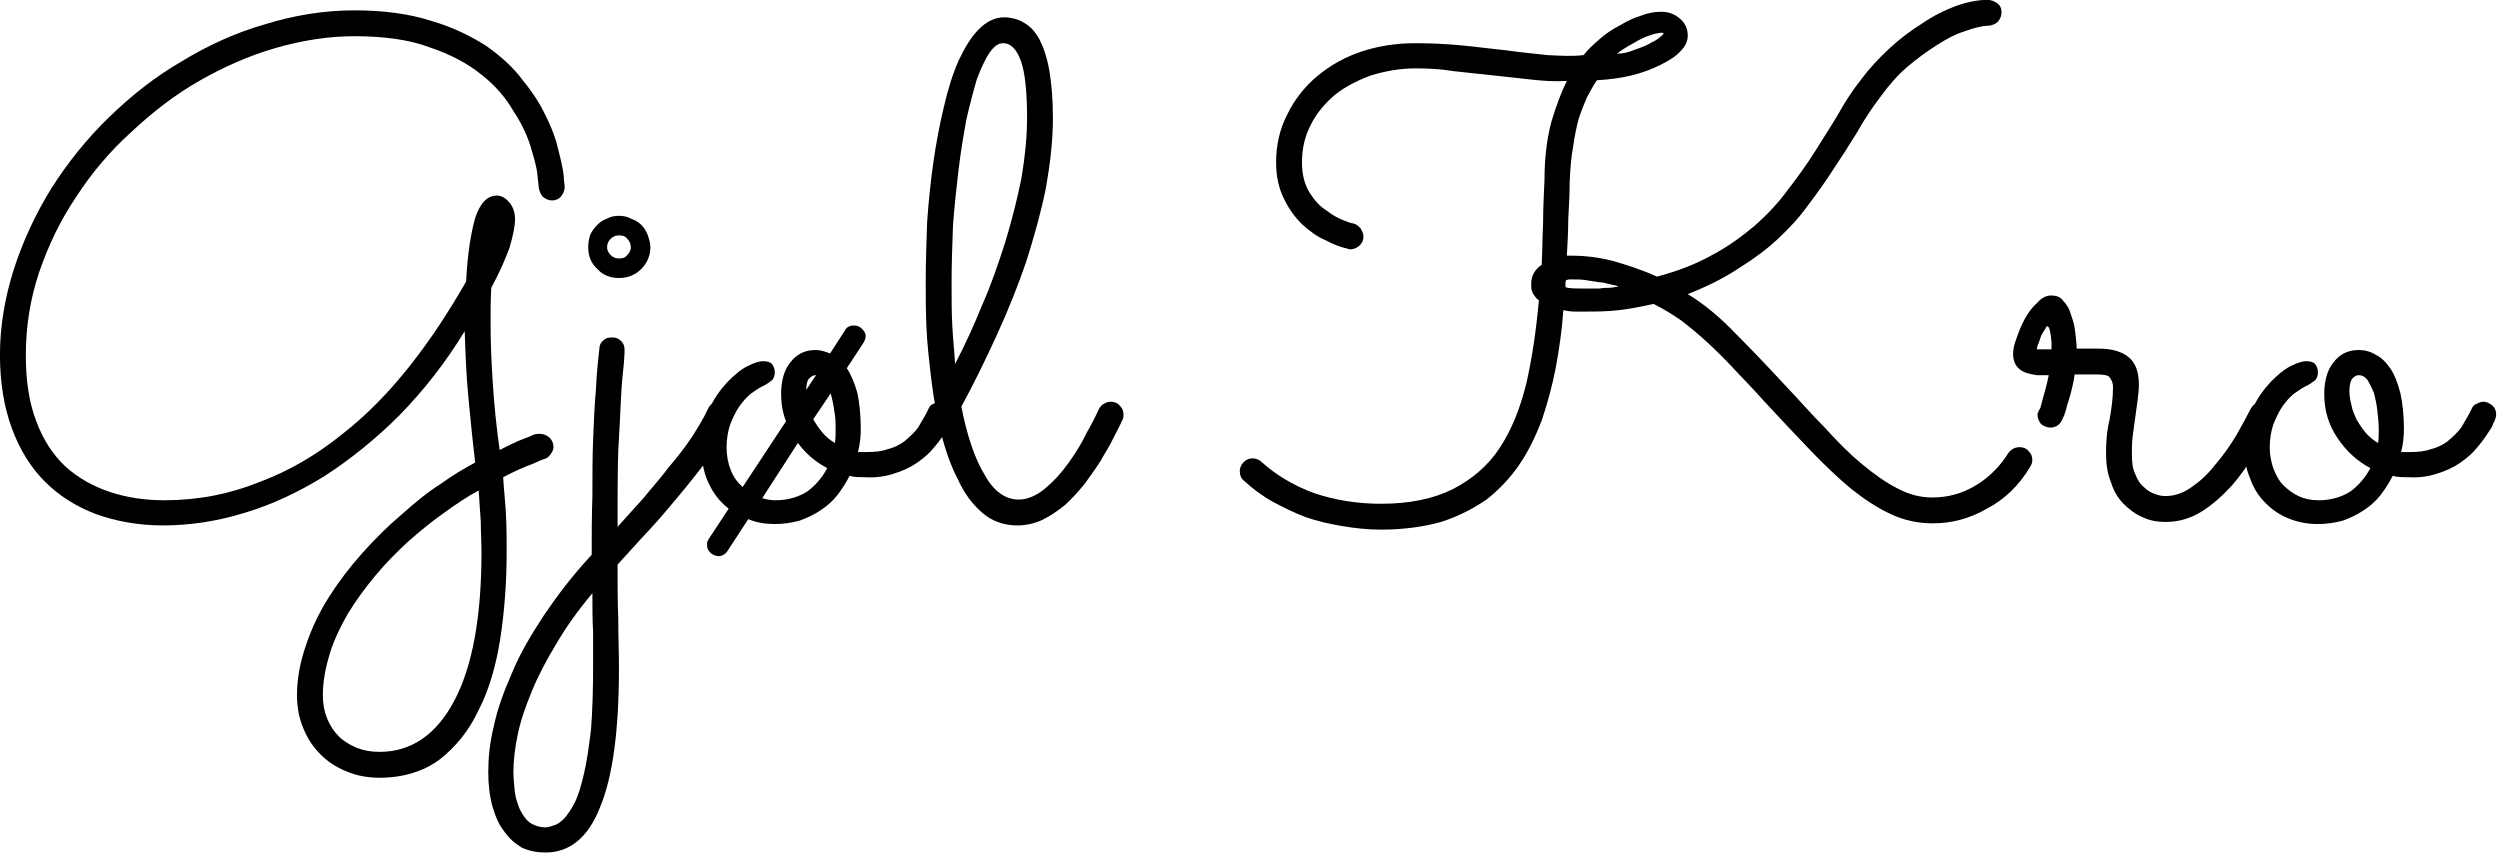 <?xml version="1.0" encoding="UTF-8" standalone="no"?>
<!DOCTYPE svg PUBLIC "-//W3C//DTD SVG 1.1//EN" "http://www.w3.org/Graphics/SVG/1.1/DTD/svg11.dtd">
<svg width="100%" height="100%" viewBox="0 0 574 196" version="1.1" xmlns="http://www.w3.org/2000/svg" xmlns:xlink="http://www.w3.org/1999/xlink" xml:space="preserve" xmlns:serif="http://www.serif.com/" style="fill-rule:evenodd;clip-rule:evenodd;stroke-linejoin:round;stroke-miterlimit:2;">
    <g transform="matrix(1,0,0,1,-88.437,-207.723)">
        <g transform="matrix(160.464,0,0,160.464,82.169,325.955)">
            <path d="M0.847,-0.469C0.847,-0.464 0.845,-0.46 0.842,-0.456C0.839,-0.452 0.834,-0.45 0.829,-0.45C0.824,-0.45 0.82,-0.452 0.816,-0.455C0.813,-0.458 0.811,-0.463 0.81,-0.468C0.81,-0.47 0.809,-0.476 0.808,-0.487C0.807,-0.498 0.803,-0.511 0.798,-0.528C0.793,-0.544 0.785,-0.561 0.773,-0.579C0.762,-0.598 0.747,-0.615 0.728,-0.63C0.708,-0.646 0.684,-0.659 0.654,-0.669C0.625,-0.68 0.589,-0.685 0.546,-0.685C0.509,-0.685 0.471,-0.679 0.433,-0.668C0.395,-0.657 0.359,-0.641 0.324,-0.621C0.289,-0.601 0.257,-0.576 0.227,-0.548C0.196,-0.52 0.17,-0.489 0.148,-0.455C0.125,-0.421 0.108,-0.385 0.095,-0.347C0.082,-0.308 0.076,-0.269 0.076,-0.228C0.076,-0.191 0.081,-0.16 0.091,-0.134C0.101,-0.107 0.115,-0.086 0.133,-0.069C0.151,-0.053 0.172,-0.041 0.196,-0.033C0.22,-0.025 0.246,-0.021 0.274,-0.021C0.323,-0.021 0.368,-0.03 0.41,-0.047C0.453,-0.063 0.492,-0.086 0.528,-0.115C0.564,-0.143 0.596,-0.176 0.626,-0.214C0.656,-0.252 0.682,-0.292 0.706,-0.334C0.708,-0.374 0.713,-0.404 0.719,-0.425C0.726,-0.446 0.736,-0.457 0.75,-0.457C0.757,-0.457 0.763,-0.453 0.768,-0.447C0.773,-0.441 0.776,-0.433 0.776,-0.423C0.776,-0.413 0.773,-0.399 0.768,-0.382C0.762,-0.366 0.754,-0.347 0.742,-0.325C0.741,-0.309 0.741,-0.293 0.741,-0.275C0.741,-0.25 0.742,-0.222 0.744,-0.191C0.746,-0.16 0.749,-0.128 0.754,-0.093C0.768,-0.1 0.778,-0.105 0.786,-0.108C0.794,-0.111 0.799,-0.113 0.803,-0.115C0.806,-0.116 0.809,-0.116 0.81,-0.116C0.811,-0.116 0.811,-0.116 0.812,-0.116C0.817,-0.116 0.821,-0.114 0.825,-0.111C0.829,-0.107 0.831,-0.103 0.831,-0.097C0.831,-0.093 0.829,-0.09 0.827,-0.087C0.825,-0.084 0.822,-0.081 0.818,-0.08C0.817,-0.08 0.812,-0.078 0.801,-0.073C0.79,-0.069 0.776,-0.063 0.759,-0.054C0.76,-0.037 0.762,-0.019 0.763,-0.001C0.764,0.017 0.764,0.035 0.764,0.053C0.764,0.096 0.761,0.137 0.755,0.176C0.749,0.215 0.739,0.25 0.724,0.279C0.71,0.309 0.691,0.332 0.668,0.35C0.645,0.367 0.616,0.376 0.582,0.376C0.565,0.376 0.549,0.373 0.535,0.367C0.52,0.361 0.508,0.353 0.498,0.343C0.487,0.332 0.479,0.32 0.473,0.305C0.467,0.291 0.464,0.275 0.464,0.258C0.464,0.233 0.469,0.209 0.477,0.186C0.485,0.162 0.496,0.139 0.51,0.117C0.524,0.095 0.54,0.074 0.558,0.054C0.576,0.034 0.594,0.016 0.613,-0C0.632,-0.017 0.65,-0.032 0.669,-0.044C0.687,-0.057 0.704,-0.067 0.719,-0.075C0.715,-0.108 0.712,-0.14 0.709,-0.171C0.706,-0.203 0.705,-0.233 0.704,-0.263C0.676,-0.217 0.645,-0.178 0.611,-0.143C0.577,-0.109 0.541,-0.08 0.504,-0.056C0.467,-0.033 0.429,-0.015 0.389,-0.003C0.35,0.009 0.311,0.015 0.272,0.015C0.237,0.015 0.205,0.009 0.177,-0.001C0.148,-0.012 0.124,-0.027 0.103,-0.048C0.083,-0.068 0.067,-0.094 0.056,-0.124C0.045,-0.154 0.039,-0.189 0.039,-0.229C0.039,-0.27 0.046,-0.311 0.059,-0.352C0.072,-0.392 0.09,-0.431 0.113,-0.468C0.136,-0.504 0.163,-0.538 0.195,-0.569C0.227,-0.6 0.261,-0.627 0.299,-0.649C0.337,-0.672 0.376,-0.69 0.418,-0.702C0.46,-0.715 0.503,-0.722 0.546,-0.722C0.588,-0.722 0.625,-0.717 0.656,-0.707C0.687,-0.698 0.713,-0.685 0.735,-0.671C0.756,-0.656 0.774,-0.64 0.787,-0.622C0.801,-0.605 0.812,-0.588 0.819,-0.573C0.826,-0.559 0.831,-0.547 0.835,-0.534C0.838,-0.522 0.841,-0.511 0.843,-0.501C0.845,-0.492 0.846,-0.484 0.846,-0.479C0.847,-0.473 0.847,-0.47 0.847,-0.469ZM0.724,-0.035C0.707,-0.026 0.691,-0.015 0.673,-0.002C0.656,0.01 0.639,0.024 0.622,0.039C0.606,0.054 0.59,0.07 0.576,0.087C0.561,0.105 0.548,0.123 0.537,0.141C0.526,0.16 0.517,0.179 0.511,0.198C0.505,0.218 0.501,0.238 0.501,0.258C0.501,0.27 0.503,0.281 0.507,0.291C0.511,0.301 0.517,0.31 0.524,0.317C0.531,0.324 0.54,0.329 0.549,0.333C0.559,0.337 0.57,0.339 0.582,0.339C0.627,0.339 0.663,0.315 0.689,0.266C0.715,0.217 0.728,0.146 0.728,0.053C0.728,0.039 0.727,0.024 0.727,0.01C0.726,-0.004 0.725,-0.019 0.724,-0.035Z" style="fill-rule:nonzero;"/>
        </g>
        <g transform="matrix(160.464,0,0,160.464,221.243,325.955)">
            <path d="M0.103,-0.383C0.103,-0.371 0.098,-0.36 0.09,-0.352C0.081,-0.343 0.07,-0.339 0.058,-0.339C0.046,-0.339 0.035,-0.343 0.027,-0.352C0.018,-0.36 0.014,-0.371 0.014,-0.383C0.014,-0.389 0.015,-0.395 0.017,-0.401C0.019,-0.406 0.023,-0.411 0.027,-0.415C0.031,-0.419 0.035,-0.422 0.041,-0.424C0.046,-0.427 0.052,-0.428 0.058,-0.428C0.064,-0.428 0.07,-0.427 0.075,-0.424C0.081,-0.422 0.086,-0.419 0.09,-0.415C0.094,-0.411 0.097,-0.406 0.099,-0.401C0.101,-0.395 0.103,-0.389 0.103,-0.383ZM0.056,0.017C0.068,0.004 0.08,-0.01 0.093,-0.024C0.105,-0.039 0.118,-0.053 0.129,-0.068C0.141,-0.082 0.152,-0.096 0.162,-0.111C0.171,-0.125 0.179,-0.138 0.185,-0.151C0.188,-0.158 0.193,-0.162 0.201,-0.162C0.207,-0.162 0.211,-0.16 0.215,-0.156C0.218,-0.152 0.22,-0.148 0.22,-0.144C0.22,-0.141 0.219,-0.139 0.218,-0.136C0.211,-0.119 0.201,-0.102 0.188,-0.083C0.174,-0.065 0.16,-0.047 0.145,-0.029C0.13,-0.011 0.115,0.007 0.099,0.024C0.083,0.041 0.069,0.057 0.056,0.071C0.056,0.097 0.056,0.123 0.057,0.148C0.057,0.173 0.058,0.197 0.058,0.219C0.058,0.309 0.049,0.375 0.031,0.418C0.014,0.462 -0.013,0.483 -0.047,0.483C-0.059,0.483 -0.07,0.481 -0.081,0.476C-0.091,0.47 -0.099,0.463 -0.106,0.453C-0.114,0.443 -0.119,0.431 -0.123,0.417C-0.127,0.403 -0.129,0.386 -0.129,0.368C-0.129,0.348 -0.127,0.326 -0.121,0.302C-0.116,0.278 -0.107,0.253 -0.095,0.226C-0.084,0.199 -0.068,0.172 -0.049,0.143C-0.03,0.115 -0.008,0.086 0.019,0.057C0.019,0.029 0.019,0.001 0.02,-0.027C0.02,-0.055 0.02,-0.082 0.021,-0.107C0.022,-0.133 0.023,-0.157 0.025,-0.179C0.026,-0.201 0.028,-0.221 0.03,-0.238C0.03,-0.243 0.032,-0.247 0.036,-0.25C0.039,-0.253 0.043,-0.254 0.048,-0.254C0.053,-0.254 0.057,-0.253 0.061,-0.249C0.065,-0.245 0.066,-0.241 0.066,-0.236C0.066,-0.234 0.066,-0.228 0.065,-0.217C0.064,-0.206 0.062,-0.19 0.061,-0.169C0.06,-0.149 0.059,-0.123 0.057,-0.092C0.056,-0.061 0.056,-0.025 0.056,0.017ZM0.075,-0.383C0.075,-0.388 0.073,-0.392 0.07,-0.395C0.067,-0.399 0.063,-0.4 0.058,-0.4C0.054,-0.4 0.05,-0.399 0.046,-0.395C0.043,-0.392 0.041,-0.388 0.041,-0.383C0.041,-0.379 0.043,-0.375 0.046,-0.372C0.05,-0.368 0.054,-0.367 0.058,-0.367C0.063,-0.367 0.067,-0.368 0.07,-0.372C0.073,-0.375 0.075,-0.379 0.075,-0.383ZM0.021,0.216C0.021,0.2 0.021,0.183 0.021,0.167C0.02,0.15 0.02,0.132 0.02,0.112C-0.001,0.137 -0.018,0.161 -0.032,0.185C-0.046,0.208 -0.058,0.231 -0.067,0.253C-0.076,0.275 -0.083,0.295 -0.087,0.315C-0.091,0.334 -0.093,0.352 -0.093,0.368C-0.093,0.377 -0.092,0.386 -0.091,0.396C-0.09,0.405 -0.087,0.413 -0.084,0.421C-0.08,0.429 -0.076,0.435 -0.07,0.44C-0.064,0.444 -0.056,0.447 -0.047,0.447C-0.044,0.447 -0.04,0.446 -0.035,0.444C-0.03,0.443 -0.025,0.439 -0.02,0.434C-0.015,0.428 -0.01,0.421 -0.005,0.411C0,0.401 0.004,0.387 0.008,0.37C0.012,0.353 0.015,0.332 0.018,0.307C0.02,0.282 0.021,0.251 0.021,0.216Z" style="fill-rule:nonzero;"/>
        </g>
        <g transform="matrix(160.464,0,0,160.464,247.882,325.955)">
            <path d="M0.244,-0.054C0.236,-0.054 0.228,-0.054 0.222,-0.056C0.217,-0.046 0.211,-0.037 0.205,-0.029C0.198,-0.02 0.19,-0.013 0.181,-0.007C0.172,-0.001 0.162,0.004 0.151,0.008C0.14,0.011 0.128,0.013 0.115,0.013C0.101,0.013 0.089,0.011 0.077,0.006L0.047,0.052C0.044,0.056 0.04,0.059 0.034,0.059C0.029,0.058 0.025,0.057 0.022,0.053C0.019,0.05 0.018,0.047 0.018,0.042C0.018,0.041 0.018,0.039 0.019,0.037C0.02,0.035 0.021,0.034 0.022,0.032L0.049,-0.009C0.036,-0.019 0.027,-0.031 0.02,-0.046C0.013,-0.061 0.01,-0.078 0.01,-0.097C0.01,-0.118 0.014,-0.136 0.021,-0.151C0.028,-0.167 0.037,-0.179 0.047,-0.19C0.057,-0.2 0.066,-0.208 0.076,-0.213C0.086,-0.218 0.093,-0.22 0.098,-0.22C0.104,-0.22 0.108,-0.219 0.111,-0.216C0.113,-0.213 0.115,-0.209 0.115,-0.204C0.115,-0.199 0.113,-0.194 0.11,-0.192C0.106,-0.189 0.102,-0.186 0.097,-0.184C0.091,-0.181 0.086,-0.177 0.08,-0.173C0.074,-0.168 0.069,-0.162 0.064,-0.155C0.059,-0.148 0.055,-0.139 0.051,-0.129C0.048,-0.12 0.046,-0.109 0.046,-0.097C0.046,-0.085 0.048,-0.074 0.052,-0.064C0.056,-0.054 0.062,-0.046 0.069,-0.04L0.131,-0.134C0.126,-0.147 0.124,-0.16 0.124,-0.173C0.124,-0.191 0.128,-0.207 0.137,-0.218C0.146,-0.23 0.158,-0.236 0.173,-0.236C0.18,-0.236 0.187,-0.234 0.194,-0.231L0.216,-0.265C0.217,-0.267 0.219,-0.269 0.222,-0.27C0.224,-0.271 0.226,-0.271 0.229,-0.271C0.234,-0.271 0.237,-0.269 0.24,-0.266C0.243,-0.263 0.245,-0.26 0.245,-0.256C0.245,-0.252 0.243,-0.248 0.241,-0.245L0.218,-0.21C0.224,-0.201 0.229,-0.189 0.233,-0.175C0.236,-0.161 0.238,-0.144 0.238,-0.123C0.238,-0.113 0.237,-0.102 0.234,-0.09C0.236,-0.09 0.238,-0.09 0.24,-0.09L0.247,-0.09C0.258,-0.09 0.268,-0.091 0.276,-0.094C0.285,-0.096 0.293,-0.1 0.3,-0.105C0.307,-0.111 0.314,-0.117 0.32,-0.125C0.325,-0.134 0.331,-0.143 0.336,-0.154C0.337,-0.156 0.339,-0.158 0.342,-0.159C0.346,-0.161 0.349,-0.162 0.352,-0.162C0.356,-0.162 0.36,-0.16 0.364,-0.157C0.368,-0.154 0.37,-0.149 0.37,-0.144C0.37,-0.141 0.369,-0.138 0.368,-0.135C0.366,-0.132 0.365,-0.129 0.364,-0.126C0.358,-0.117 0.352,-0.107 0.344,-0.098C0.337,-0.089 0.329,-0.082 0.319,-0.075C0.309,-0.068 0.298,-0.063 0.285,-0.059C0.273,-0.055 0.259,-0.053 0.244,-0.054ZM0.116,-0.021C0.134,-0.021 0.15,-0.026 0.162,-0.034C0.174,-0.043 0.183,-0.054 0.19,-0.067C0.173,-0.076 0.159,-0.088 0.148,-0.103L0.097,-0.024C0.103,-0.022 0.11,-0.021 0.116,-0.021ZM0.17,-0.137C0.174,-0.13 0.178,-0.124 0.183,-0.118C0.188,-0.112 0.194,-0.107 0.201,-0.103C0.202,-0.109 0.202,-0.116 0.202,-0.123C0.202,-0.131 0.202,-0.14 0.2,-0.149C0.199,-0.158 0.197,-0.166 0.195,-0.174L0.17,-0.137ZM0.173,-0.2C0.171,-0.2 0.168,-0.199 0.165,-0.196C0.162,-0.194 0.16,-0.188 0.16,-0.179L0.174,-0.2L0.173,-0.2Z" style="fill-rule:nonzero;"/>
        </g>
        <g transform="matrix(160.464,0,0,160.464,298.576,325.955)">
            <path d="M0.296,-0.135C0.293,-0.128 0.288,-0.119 0.283,-0.109C0.278,-0.098 0.271,-0.088 0.265,-0.077C0.258,-0.066 0.25,-0.055 0.242,-0.044C0.233,-0.033 0.224,-0.023 0.214,-0.014C0.204,-0.006 0.194,0.001 0.182,0.007C0.171,0.012 0.159,0.015 0.146,0.015C0.127,0.015 0.11,0.009 0.096,-0.003C0.082,-0.015 0.07,-0.031 0.061,-0.051C0.051,-0.07 0.043,-0.093 0.037,-0.117C0.031,-0.142 0.026,-0.168 0.023,-0.194C0.02,-0.219 0.017,-0.245 0.016,-0.269C0.015,-0.293 0.015,-0.315 0.015,-0.334C0.015,-0.361 0.016,-0.39 0.017,-0.419C0.019,-0.448 0.022,-0.477 0.026,-0.505C0.03,-0.533 0.035,-0.559 0.041,-0.584C0.047,-0.61 0.054,-0.632 0.062,-0.65C0.071,-0.669 0.08,-0.684 0.091,-0.695C0.102,-0.706 0.114,-0.712 0.127,-0.712C0.138,-0.712 0.148,-0.709 0.156,-0.704C0.165,-0.699 0.172,-0.691 0.178,-0.68C0.184,-0.668 0.189,-0.653 0.192,-0.635C0.195,-0.617 0.197,-0.595 0.197,-0.568C0.197,-0.536 0.193,-0.502 0.187,-0.468C0.18,-0.433 0.17,-0.398 0.159,-0.363C0.147,-0.328 0.133,-0.293 0.117,-0.258C0.101,-0.223 0.084,-0.188 0.066,-0.155C0.074,-0.114 0.085,-0.081 0.099,-0.058C0.112,-0.034 0.129,-0.022 0.148,-0.022C0.161,-0.022 0.174,-0.028 0.186,-0.038C0.198,-0.048 0.209,-0.06 0.219,-0.074C0.229,-0.088 0.238,-0.102 0.245,-0.117C0.253,-0.131 0.259,-0.143 0.263,-0.152C0.265,-0.155 0.267,-0.158 0.27,-0.159C0.273,-0.161 0.276,-0.162 0.28,-0.162C0.285,-0.162 0.29,-0.16 0.293,-0.156C0.297,-0.152 0.298,-0.148 0.298,-0.143C0.298,-0.141 0.298,-0.139 0.296,-0.135ZM0.052,-0.332C0.052,-0.311 0.052,-0.291 0.053,-0.271C0.054,-0.252 0.056,-0.234 0.057,-0.216C0.071,-0.243 0.084,-0.271 0.096,-0.301C0.109,-0.33 0.119,-0.36 0.129,-0.391C0.138,-0.421 0.146,-0.452 0.152,-0.482C0.157,-0.512 0.16,-0.541 0.16,-0.568C0.16,-0.606 0.157,-0.634 0.151,-0.65C0.145,-0.667 0.136,-0.675 0.126,-0.675C0.119,-0.675 0.113,-0.671 0.106,-0.661C0.1,-0.652 0.094,-0.639 0.088,-0.623C0.083,-0.606 0.078,-0.587 0.073,-0.565C0.069,-0.543 0.065,-0.519 0.062,-0.494C0.059,-0.468 0.056,-0.442 0.054,-0.414C0.053,-0.386 0.052,-0.359 0.052,-0.332Z" style="fill-rule:nonzero;"/>
        </g>
        <g transform="matrix(160.464,0,0,160.464,373.088,325.955)">
            <path d="M0.511,-0.622C0.506,-0.615 0.502,-0.607 0.497,-0.598C0.493,-0.589 0.489,-0.579 0.485,-0.567C0.482,-0.556 0.479,-0.542 0.477,-0.527C0.474,-0.512 0.473,-0.495 0.472,-0.476C0.472,-0.458 0.471,-0.441 0.47,-0.423C0.47,-0.406 0.469,-0.388 0.468,-0.371C0.47,-0.371 0.472,-0.371 0.476,-0.371C0.493,-0.371 0.511,-0.369 0.532,-0.364C0.553,-0.358 0.575,-0.351 0.597,-0.341C0.627,-0.349 0.653,-0.359 0.676,-0.372C0.699,-0.384 0.719,-0.399 0.737,-0.414C0.755,-0.43 0.771,-0.447 0.784,-0.465C0.798,-0.483 0.811,-0.501 0.823,-0.52C0.834,-0.538 0.846,-0.556 0.856,-0.573C0.866,-0.591 0.877,-0.608 0.889,-0.623C0.9,-0.638 0.914,-0.653 0.929,-0.667C0.944,-0.681 0.96,-0.693 0.976,-0.703C0.992,-0.714 1.008,-0.722 1.024,-0.728C1.041,-0.734 1.056,-0.737 1.07,-0.737C1.075,-0.737 1.08,-0.735 1.084,-0.732C1.088,-0.729 1.09,-0.725 1.09,-0.719C1.09,-0.714 1.088,-0.71 1.085,-0.706C1.081,-0.702 1.077,-0.701 1.072,-0.7C1.062,-0.7 1.051,-0.697 1.037,-0.692C1.024,-0.688 1.011,-0.681 0.997,-0.672C0.983,-0.663 0.969,-0.653 0.955,-0.641C0.941,-0.629 0.929,-0.615 0.918,-0.6C0.905,-0.583 0.893,-0.565 0.883,-0.547C0.872,-0.529 0.861,-0.512 0.849,-0.494C0.838,-0.477 0.826,-0.46 0.813,-0.443C0.801,-0.426 0.786,-0.41 0.77,-0.395C0.754,-0.38 0.735,-0.366 0.714,-0.353C0.693,-0.339 0.669,-0.327 0.641,-0.316C0.664,-0.302 0.687,-0.283 0.708,-0.261C0.729,-0.24 0.753,-0.215 0.778,-0.188C0.799,-0.166 0.818,-0.144 0.837,-0.125C0.855,-0.105 0.873,-0.087 0.89,-0.073C0.908,-0.058 0.925,-0.046 0.941,-0.038C0.958,-0.029 0.974,-0.025 0.991,-0.025C1.012,-0.025 1.032,-0.03 1.051,-0.041C1.07,-0.052 1.087,-0.068 1.1,-0.089C1.104,-0.094 1.109,-0.097 1.116,-0.097C1.121,-0.097 1.126,-0.095 1.129,-0.091C1.133,-0.087 1.134,-0.083 1.134,-0.079C1.134,-0.075 1.133,-0.072 1.131,-0.069C1.115,-0.042 1.094,-0.022 1.069,-0.009C1.045,0.005 1.019,0.012 0.992,0.012C0.971,0.012 0.951,0.008 0.932,-0.001C0.912,-0.01 0.893,-0.023 0.874,-0.038C0.855,-0.054 0.835,-0.073 0.815,-0.094C0.795,-0.115 0.773,-0.138 0.75,-0.163C0.736,-0.179 0.721,-0.194 0.708,-0.208C0.695,-0.222 0.682,-0.235 0.67,-0.246C0.657,-0.258 0.645,-0.268 0.632,-0.278C0.619,-0.287 0.606,-0.295 0.592,-0.302C0.575,-0.298 0.558,-0.295 0.542,-0.293C0.525,-0.291 0.51,-0.291 0.497,-0.291C0.49,-0.291 0.484,-0.291 0.479,-0.291C0.473,-0.291 0.468,-0.292 0.463,-0.293C0.461,-0.264 0.457,-0.237 0.452,-0.21C0.447,-0.184 0.44,-0.159 0.432,-0.135C0.423,-0.112 0.413,-0.091 0.4,-0.072C0.387,-0.053 0.371,-0.036 0.353,-0.022C0.334,-0.009 0.313,0.002 0.288,0.01C0.263,0.017 0.234,0.021 0.202,0.021C0.183,0.021 0.165,0.019 0.147,0.016C0.129,0.013 0.111,0.009 0.094,0.003C0.078,-0.003 0.062,-0.011 0.047,-0.019C0.031,-0.028 0.018,-0.038 0.006,-0.049C0.002,-0.052 0,-0.057 0,-0.063C0,-0.067 0.002,-0.072 0.005,-0.075C0.009,-0.079 0.013,-0.081 0.018,-0.081C0.023,-0.081 0.028,-0.079 0.031,-0.076C0.052,-0.057 0.077,-0.042 0.107,-0.031C0.137,-0.021 0.169,-0.016 0.202,-0.016C0.243,-0.016 0.277,-0.023 0.305,-0.037C0.332,-0.051 0.355,-0.07 0.372,-0.096C0.389,-0.122 0.401,-0.152 0.41,-0.188C0.418,-0.223 0.424,-0.263 0.428,-0.307C0.424,-0.31 0.421,-0.314 0.419,-0.318C0.417,-0.322 0.417,-0.326 0.417,-0.331C0.417,-0.342 0.422,-0.351 0.432,-0.358C0.433,-0.378 0.433,-0.397 0.434,-0.417C0.434,-0.437 0.435,-0.458 0.436,-0.479C0.436,-0.513 0.44,-0.541 0.446,-0.563C0.453,-0.586 0.46,-0.605 0.468,-0.621C0.451,-0.62 0.434,-0.621 0.417,-0.623C0.399,-0.625 0.38,-0.627 0.362,-0.629C0.343,-0.631 0.325,-0.633 0.306,-0.635C0.288,-0.638 0.27,-0.639 0.252,-0.639C0.229,-0.639 0.208,-0.635 0.188,-0.629C0.169,-0.622 0.151,-0.613 0.136,-0.601C0.122,-0.589 0.11,-0.575 0.102,-0.559C0.093,-0.542 0.089,-0.524 0.089,-0.504C0.089,-0.487 0.093,-0.472 0.1,-0.461C0.107,-0.45 0.115,-0.441 0.125,-0.435C0.134,-0.428 0.142,-0.424 0.15,-0.421C0.157,-0.418 0.162,-0.417 0.163,-0.417C0.167,-0.416 0.17,-0.413 0.173,-0.41C0.175,-0.406 0.177,-0.403 0.177,-0.398C0.177,-0.393 0.175,-0.389 0.171,-0.385C0.167,-0.382 0.163,-0.38 0.158,-0.38C0.156,-0.38 0.155,-0.381 0.154,-0.381C0.145,-0.383 0.134,-0.387 0.123,-0.393C0.111,-0.398 0.1,-0.406 0.089,-0.416C0.079,-0.426 0.07,-0.438 0.063,-0.453C0.056,-0.467 0.052,-0.484 0.052,-0.504C0.052,-0.529 0.057,-0.552 0.068,-0.573C0.078,-0.594 0.093,-0.613 0.111,-0.628C0.129,-0.643 0.15,-0.655 0.174,-0.663C0.198,-0.671 0.224,-0.675 0.251,-0.675C0.273,-0.675 0.294,-0.674 0.316,-0.672C0.338,-0.67 0.359,-0.667 0.38,-0.665C0.401,-0.662 0.421,-0.66 0.44,-0.658C0.459,-0.657 0.476,-0.656 0.492,-0.658C0.498,-0.666 0.506,-0.673 0.515,-0.681C0.523,-0.688 0.533,-0.695 0.543,-0.7C0.553,-0.706 0.563,-0.711 0.573,-0.714C0.583,-0.718 0.593,-0.72 0.603,-0.72C0.613,-0.72 0.622,-0.717 0.63,-0.71C0.637,-0.704 0.641,-0.696 0.641,-0.686C0.641,-0.678 0.638,-0.671 0.631,-0.664C0.624,-0.656 0.614,-0.65 0.602,-0.644C0.59,-0.638 0.577,-0.633 0.561,-0.629C0.545,-0.625 0.528,-0.623 0.511,-0.622ZM0.542,-0.327C0.539,-0.328 0.535,-0.329 0.53,-0.33C0.525,-0.331 0.52,-0.333 0.514,-0.333C0.508,-0.334 0.502,-0.335 0.495,-0.336C0.489,-0.337 0.482,-0.337 0.476,-0.337C0.474,-0.337 0.473,-0.337 0.471,-0.337C0.47,-0.337 0.468,-0.336 0.467,-0.336C0.466,-0.334 0.466,-0.333 0.466,-0.331C0.466,-0.329 0.466,-0.327 0.466,-0.326C0.471,-0.324 0.479,-0.324 0.492,-0.324L0.501,-0.324C0.506,-0.324 0.51,-0.324 0.515,-0.324C0.52,-0.325 0.525,-0.325 0.53,-0.325C0.535,-0.326 0.539,-0.326 0.542,-0.327ZM0.604,-0.69C0.601,-0.69 0.597,-0.689 0.592,-0.688C0.586,-0.686 0.58,-0.684 0.574,-0.681C0.568,-0.678 0.562,-0.674 0.556,-0.671C0.55,-0.667 0.544,-0.664 0.54,-0.66C0.548,-0.66 0.557,-0.662 0.566,-0.666C0.575,-0.669 0.583,-0.672 0.589,-0.676C0.596,-0.679 0.601,-0.683 0.604,-0.686C0.607,-0.688 0.607,-0.69 0.604,-0.69Z" style="fill-rule:nonzero;"/>
        </g>
        <g transform="matrix(160.464,0,0,160.464,553.531,325.955)">
            <path d="M0.07,-0.201C0.069,-0.192 0.067,-0.184 0.065,-0.176C0.063,-0.168 0.061,-0.162 0.059,-0.156C0.058,-0.15 0.056,-0.146 0.055,-0.142C0.053,-0.139 0.053,-0.137 0.052,-0.136C0.049,-0.129 0.043,-0.125 0.035,-0.125C0.031,-0.125 0.026,-0.127 0.022,-0.13C0.019,-0.134 0.017,-0.138 0.017,-0.143C0.017,-0.145 0.017,-0.146 0.018,-0.147C0.018,-0.148 0.019,-0.15 0.021,-0.153C0.022,-0.156 0.023,-0.161 0.025,-0.168C0.027,-0.175 0.03,-0.185 0.033,-0.2C0.027,-0.2 0.021,-0.2 0.016,-0.2C0.01,-0.201 0.004,-0.202 -0.001,-0.204C-0.006,-0.206 -0.01,-0.209 -0.013,-0.213C-0.016,-0.217 -0.018,-0.223 -0.018,-0.23C-0.018,-0.236 -0.017,-0.243 -0.013,-0.253C-0.01,-0.262 -0.006,-0.272 -0.001,-0.281C0.004,-0.29 0.01,-0.298 0.017,-0.304C0.023,-0.311 0.03,-0.314 0.036,-0.314C0.044,-0.314 0.05,-0.312 0.054,-0.306C0.059,-0.301 0.063,-0.294 0.065,-0.286C0.068,-0.278 0.07,-0.27 0.071,-0.261C0.072,-0.252 0.073,-0.244 0.073,-0.238L0.104,-0.238C0.123,-0.238 0.137,-0.234 0.147,-0.226C0.157,-0.218 0.162,-0.205 0.162,-0.186C0.162,-0.179 0.161,-0.171 0.16,-0.163L0.153,-0.112C0.152,-0.103 0.152,-0.095 0.152,-0.087C0.152,-0.075 0.153,-0.066 0.157,-0.058C0.16,-0.05 0.164,-0.044 0.169,-0.04C0.174,-0.035 0.179,-0.032 0.185,-0.03C0.19,-0.028 0.195,-0.027 0.2,-0.027C0.214,-0.027 0.227,-0.032 0.239,-0.041C0.252,-0.05 0.263,-0.061 0.273,-0.074C0.284,-0.087 0.293,-0.1 0.302,-0.115C0.31,-0.129 0.317,-0.142 0.322,-0.152C0.324,-0.155 0.326,-0.158 0.329,-0.159C0.332,-0.161 0.335,-0.162 0.338,-0.162C0.344,-0.162 0.349,-0.16 0.352,-0.156C0.355,-0.152 0.357,-0.148 0.357,-0.144C0.357,-0.14 0.356,-0.137 0.355,-0.135C0.347,-0.121 0.339,-0.106 0.329,-0.09C0.319,-0.073 0.308,-0.057 0.295,-0.042C0.282,-0.028 0.268,-0.015 0.252,-0.005C0.236,0.005 0.219,0.01 0.2,0.01C0.188,0.01 0.177,0.008 0.167,0.003C0.157,-0.001 0.148,-0.008 0.14,-0.016C0.132,-0.024 0.126,-0.034 0.122,-0.047C0.117,-0.059 0.115,-0.073 0.115,-0.088C0.115,-0.104 0.116,-0.12 0.12,-0.136C0.123,-0.153 0.125,-0.168 0.125,-0.183C0.125,-0.189 0.123,-0.193 0.12,-0.197C0.118,-0.2 0.111,-0.201 0.102,-0.201L0.087,-0.201C0.082,-0.201 0.076,-0.201 0.07,-0.201ZM0.037,-0.237C0.037,-0.239 0.037,-0.242 0.037,-0.246C0.037,-0.25 0.036,-0.253 0.036,-0.257C0.035,-0.26 0.035,-0.264 0.034,-0.266C0.033,-0.269 0.032,-0.27 0.031,-0.27C0.03,-0.27 0.029,-0.269 0.028,-0.266C0.026,-0.264 0.025,-0.261 0.023,-0.258C0.021,-0.254 0.02,-0.25 0.019,-0.247C0.017,-0.243 0.016,-0.239 0.016,-0.237L0.037,-0.237Z" style="fill-rule:nonzero;"/>
        </g>
        <g transform="matrix(160.464,0,0,160.464,602.187,325.955)">
            <path d="M0.244,-0.054C0.236,-0.054 0.228,-0.054 0.222,-0.056C0.217,-0.046 0.211,-0.037 0.205,-0.029C0.198,-0.02 0.19,-0.013 0.181,-0.007C0.172,-0.001 0.162,0.004 0.151,0.008C0.14,0.011 0.128,0.013 0.115,0.013C0.099,0.013 0.085,0.01 0.073,0.005C0.06,-0 0.049,-0.008 0.04,-0.017C0.03,-0.027 0.023,-0.038 0.018,-0.052C0.012,-0.066 0.01,-0.08 0.01,-0.097C0.01,-0.118 0.014,-0.136 0.021,-0.151C0.028,-0.167 0.037,-0.179 0.047,-0.19C0.057,-0.2 0.066,-0.208 0.076,-0.213C0.086,-0.218 0.093,-0.22 0.098,-0.22C0.104,-0.22 0.108,-0.219 0.111,-0.216C0.113,-0.213 0.115,-0.209 0.115,-0.204C0.115,-0.199 0.113,-0.194 0.11,-0.192C0.106,-0.189 0.102,-0.186 0.097,-0.184C0.091,-0.181 0.086,-0.177 0.08,-0.173C0.074,-0.168 0.069,-0.162 0.064,-0.155C0.059,-0.148 0.055,-0.139 0.051,-0.129C0.048,-0.12 0.046,-0.109 0.046,-0.097C0.046,-0.086 0.048,-0.076 0.051,-0.067C0.055,-0.057 0.059,-0.049 0.065,-0.043C0.072,-0.036 0.079,-0.031 0.087,-0.027C0.096,-0.023 0.105,-0.021 0.116,-0.021C0.134,-0.021 0.15,-0.026 0.162,-0.034C0.174,-0.043 0.183,-0.054 0.19,-0.067C0.171,-0.077 0.155,-0.092 0.143,-0.11C0.13,-0.129 0.124,-0.15 0.124,-0.173C0.124,-0.191 0.128,-0.207 0.137,-0.218C0.146,-0.23 0.158,-0.236 0.173,-0.236C0.182,-0.236 0.19,-0.234 0.198,-0.229C0.206,-0.225 0.212,-0.219 0.219,-0.209C0.225,-0.2 0.229,-0.189 0.233,-0.174C0.236,-0.16 0.238,-0.143 0.238,-0.123C0.238,-0.113 0.237,-0.102 0.234,-0.09C0.236,-0.09 0.238,-0.09 0.24,-0.09L0.247,-0.09C0.258,-0.09 0.268,-0.091 0.276,-0.094C0.285,-0.096 0.293,-0.1 0.3,-0.105C0.307,-0.111 0.314,-0.117 0.32,-0.125C0.325,-0.134 0.331,-0.143 0.336,-0.154C0.337,-0.156 0.339,-0.158 0.342,-0.159C0.346,-0.161 0.349,-0.162 0.352,-0.162C0.356,-0.162 0.36,-0.16 0.364,-0.157C0.368,-0.154 0.37,-0.149 0.37,-0.144C0.37,-0.141 0.369,-0.138 0.368,-0.135C0.366,-0.132 0.365,-0.129 0.364,-0.126C0.358,-0.117 0.352,-0.107 0.344,-0.098C0.337,-0.089 0.329,-0.082 0.319,-0.075C0.309,-0.068 0.298,-0.063 0.285,-0.059C0.273,-0.055 0.259,-0.053 0.244,-0.054ZM0.16,-0.177C0.16,-0.171 0.161,-0.164 0.163,-0.157C0.164,-0.15 0.167,-0.144 0.17,-0.137C0.174,-0.13 0.178,-0.124 0.183,-0.118C0.188,-0.112 0.194,-0.107 0.201,-0.103C0.202,-0.109 0.202,-0.116 0.202,-0.123C0.202,-0.131 0.201,-0.14 0.2,-0.149C0.199,-0.159 0.197,-0.167 0.195,-0.175C0.192,-0.182 0.189,-0.188 0.186,-0.193C0.182,-0.198 0.178,-0.2 0.173,-0.2C0.171,-0.2 0.168,-0.199 0.165,-0.196C0.162,-0.193 0.16,-0.187 0.16,-0.177Z" style="fill-rule:nonzero;"/>
        </g>
    </g>
</svg>

